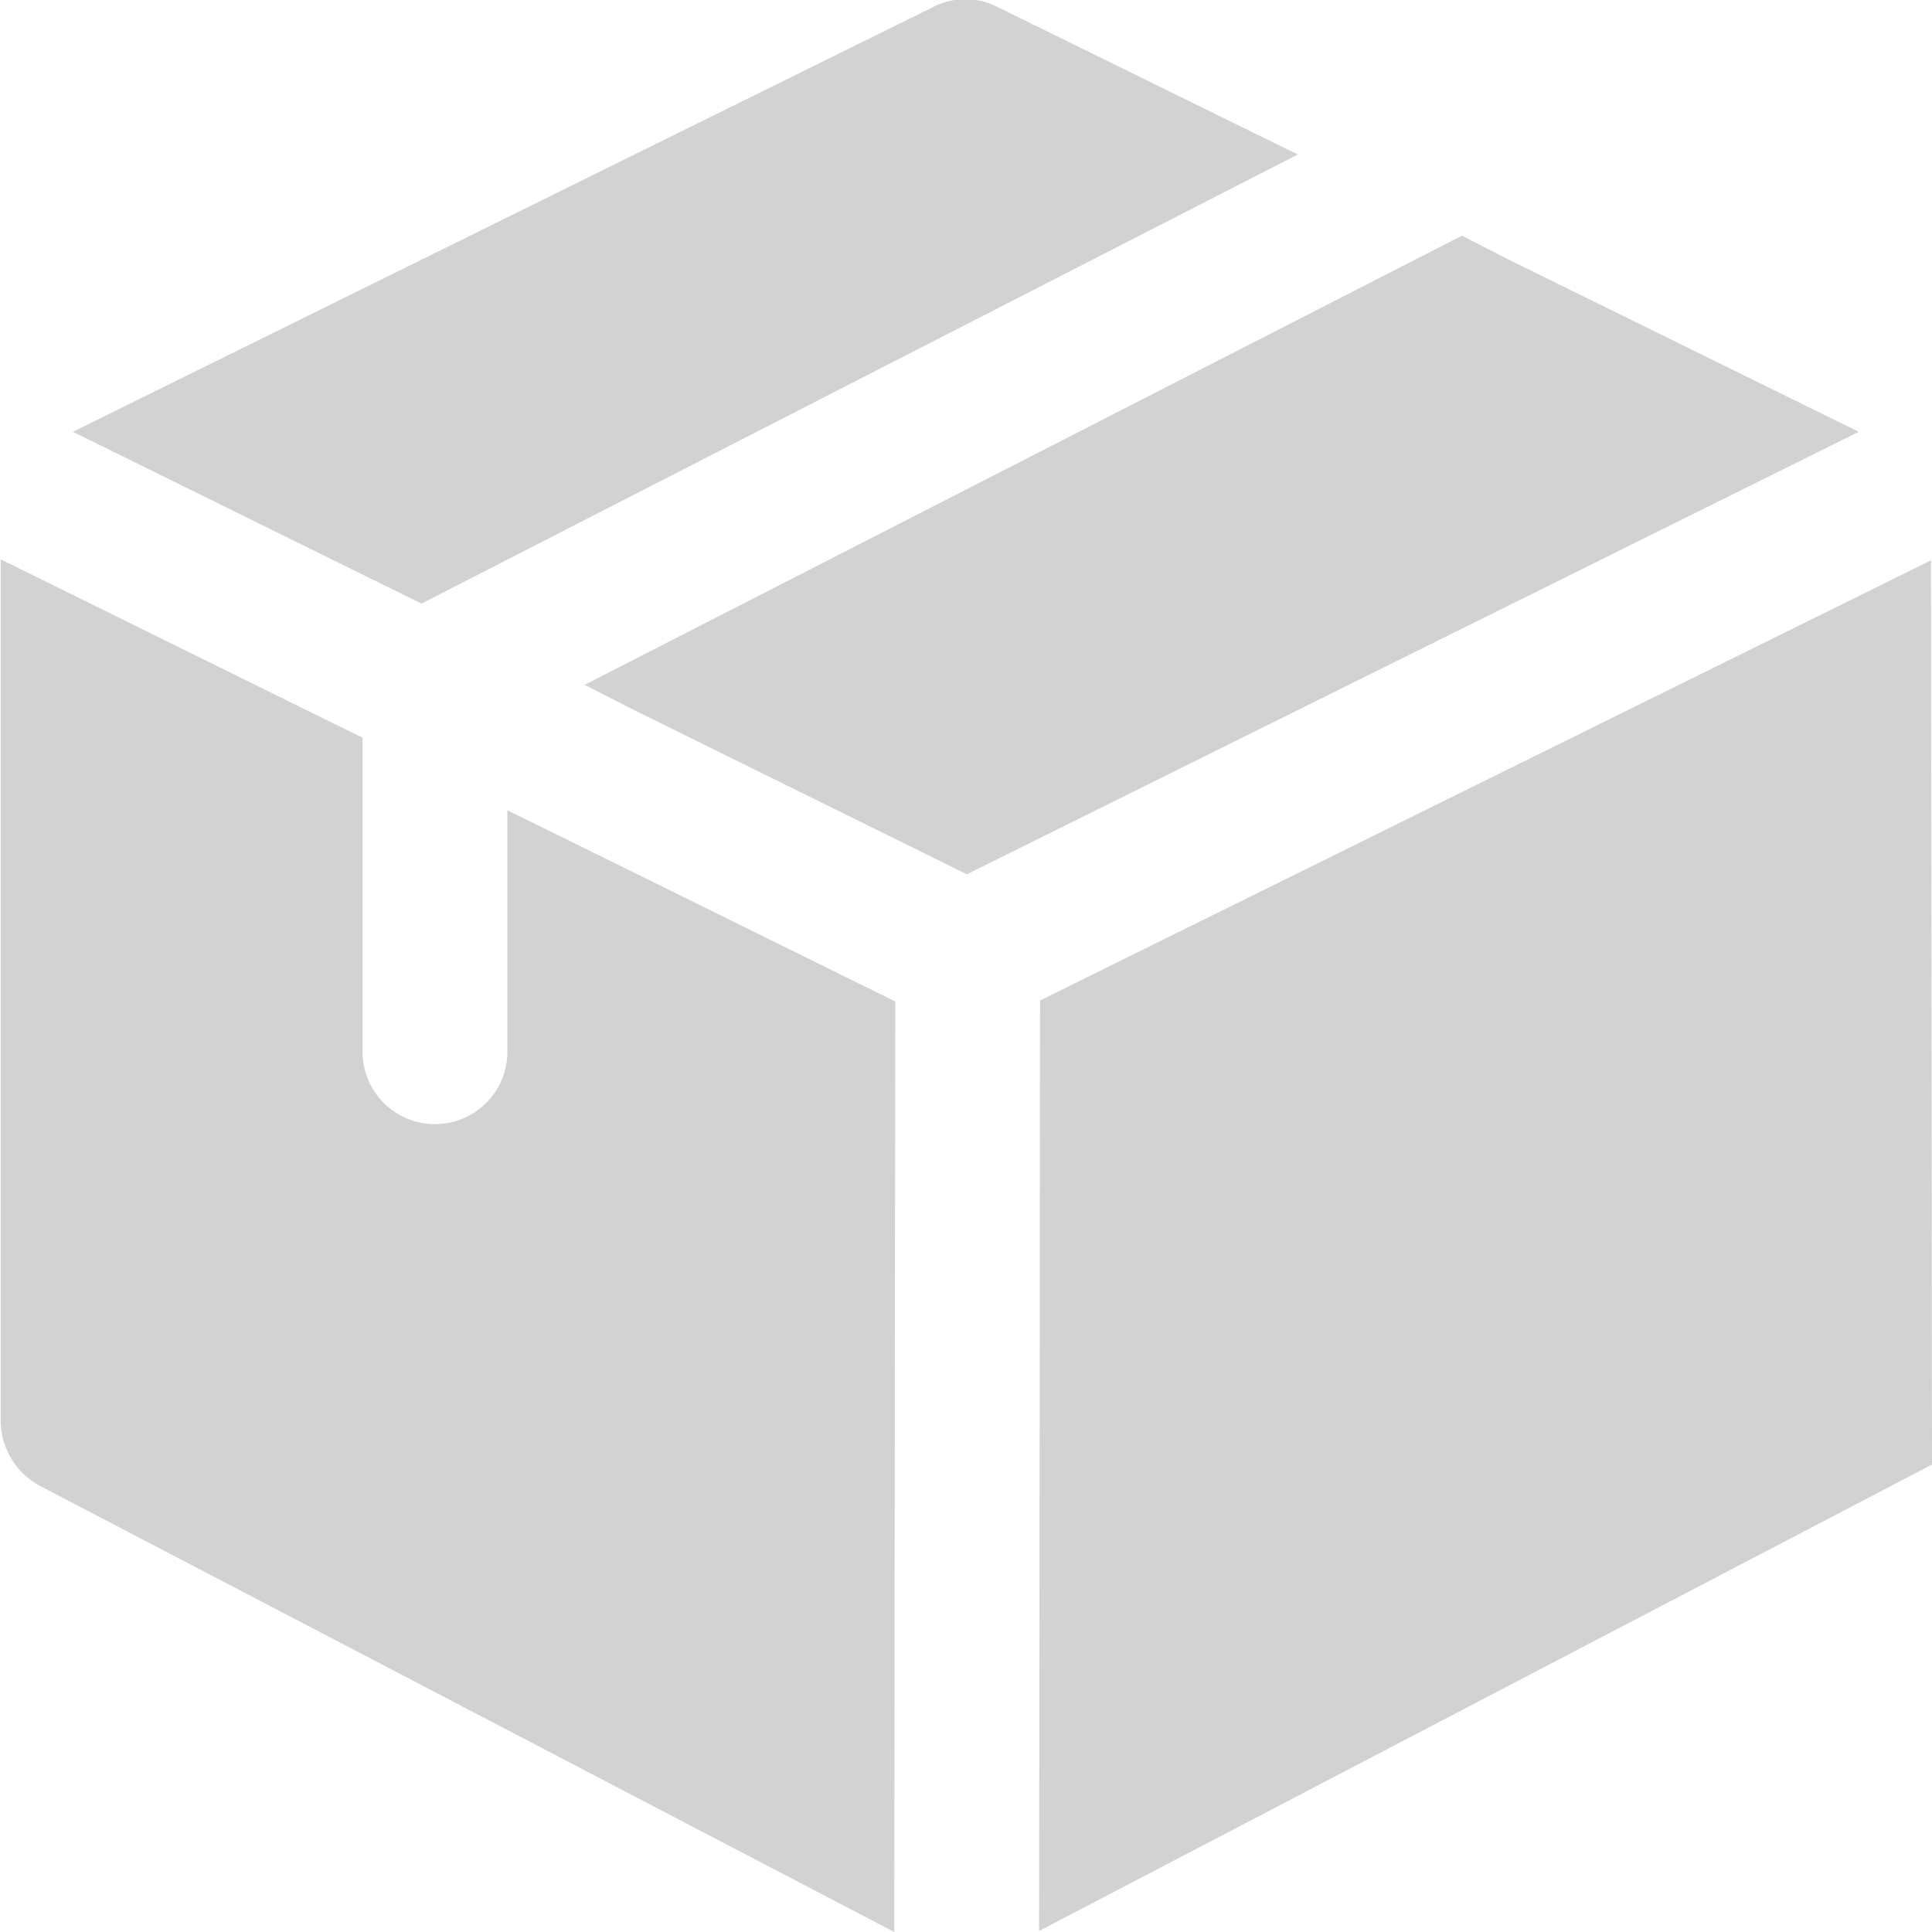 <svg xmlns="http://www.w3.org/2000/svg" width="58.03" height="58.03" viewBox="0 0 58.03 58.03">
  <defs>
    <style>
      .cls-1 {
        fill: #d2d2d2;
        fill-rule: evenodd;
      }
    </style>
  </defs>
  <path class="cls-1" d="M5167.29,5824.8l-26.32,13.49-10.47-5.16,25.86-12.77a2.1,2.1,0,0,1,1.89,0Zm16.85,8.33-26.79,13.29-10.03-4.95-1.45-.74,26.35-13.49,1.45,0.74Zm-28.94,17.11-0.03,27.95-25.66-13.4a2.241,2.241,0,0,1-1.18-1.97v-25.86l10.87,5.36v9.43a2.175,2.175,0,1,0,4.35,0v-7.25l1.45,0.71Zm31.11-13.25-26.76,13.22-0.03,27.95,26.82-14.01Z" transform="translate(-5128.31 -5820.16)"/>
</svg>
